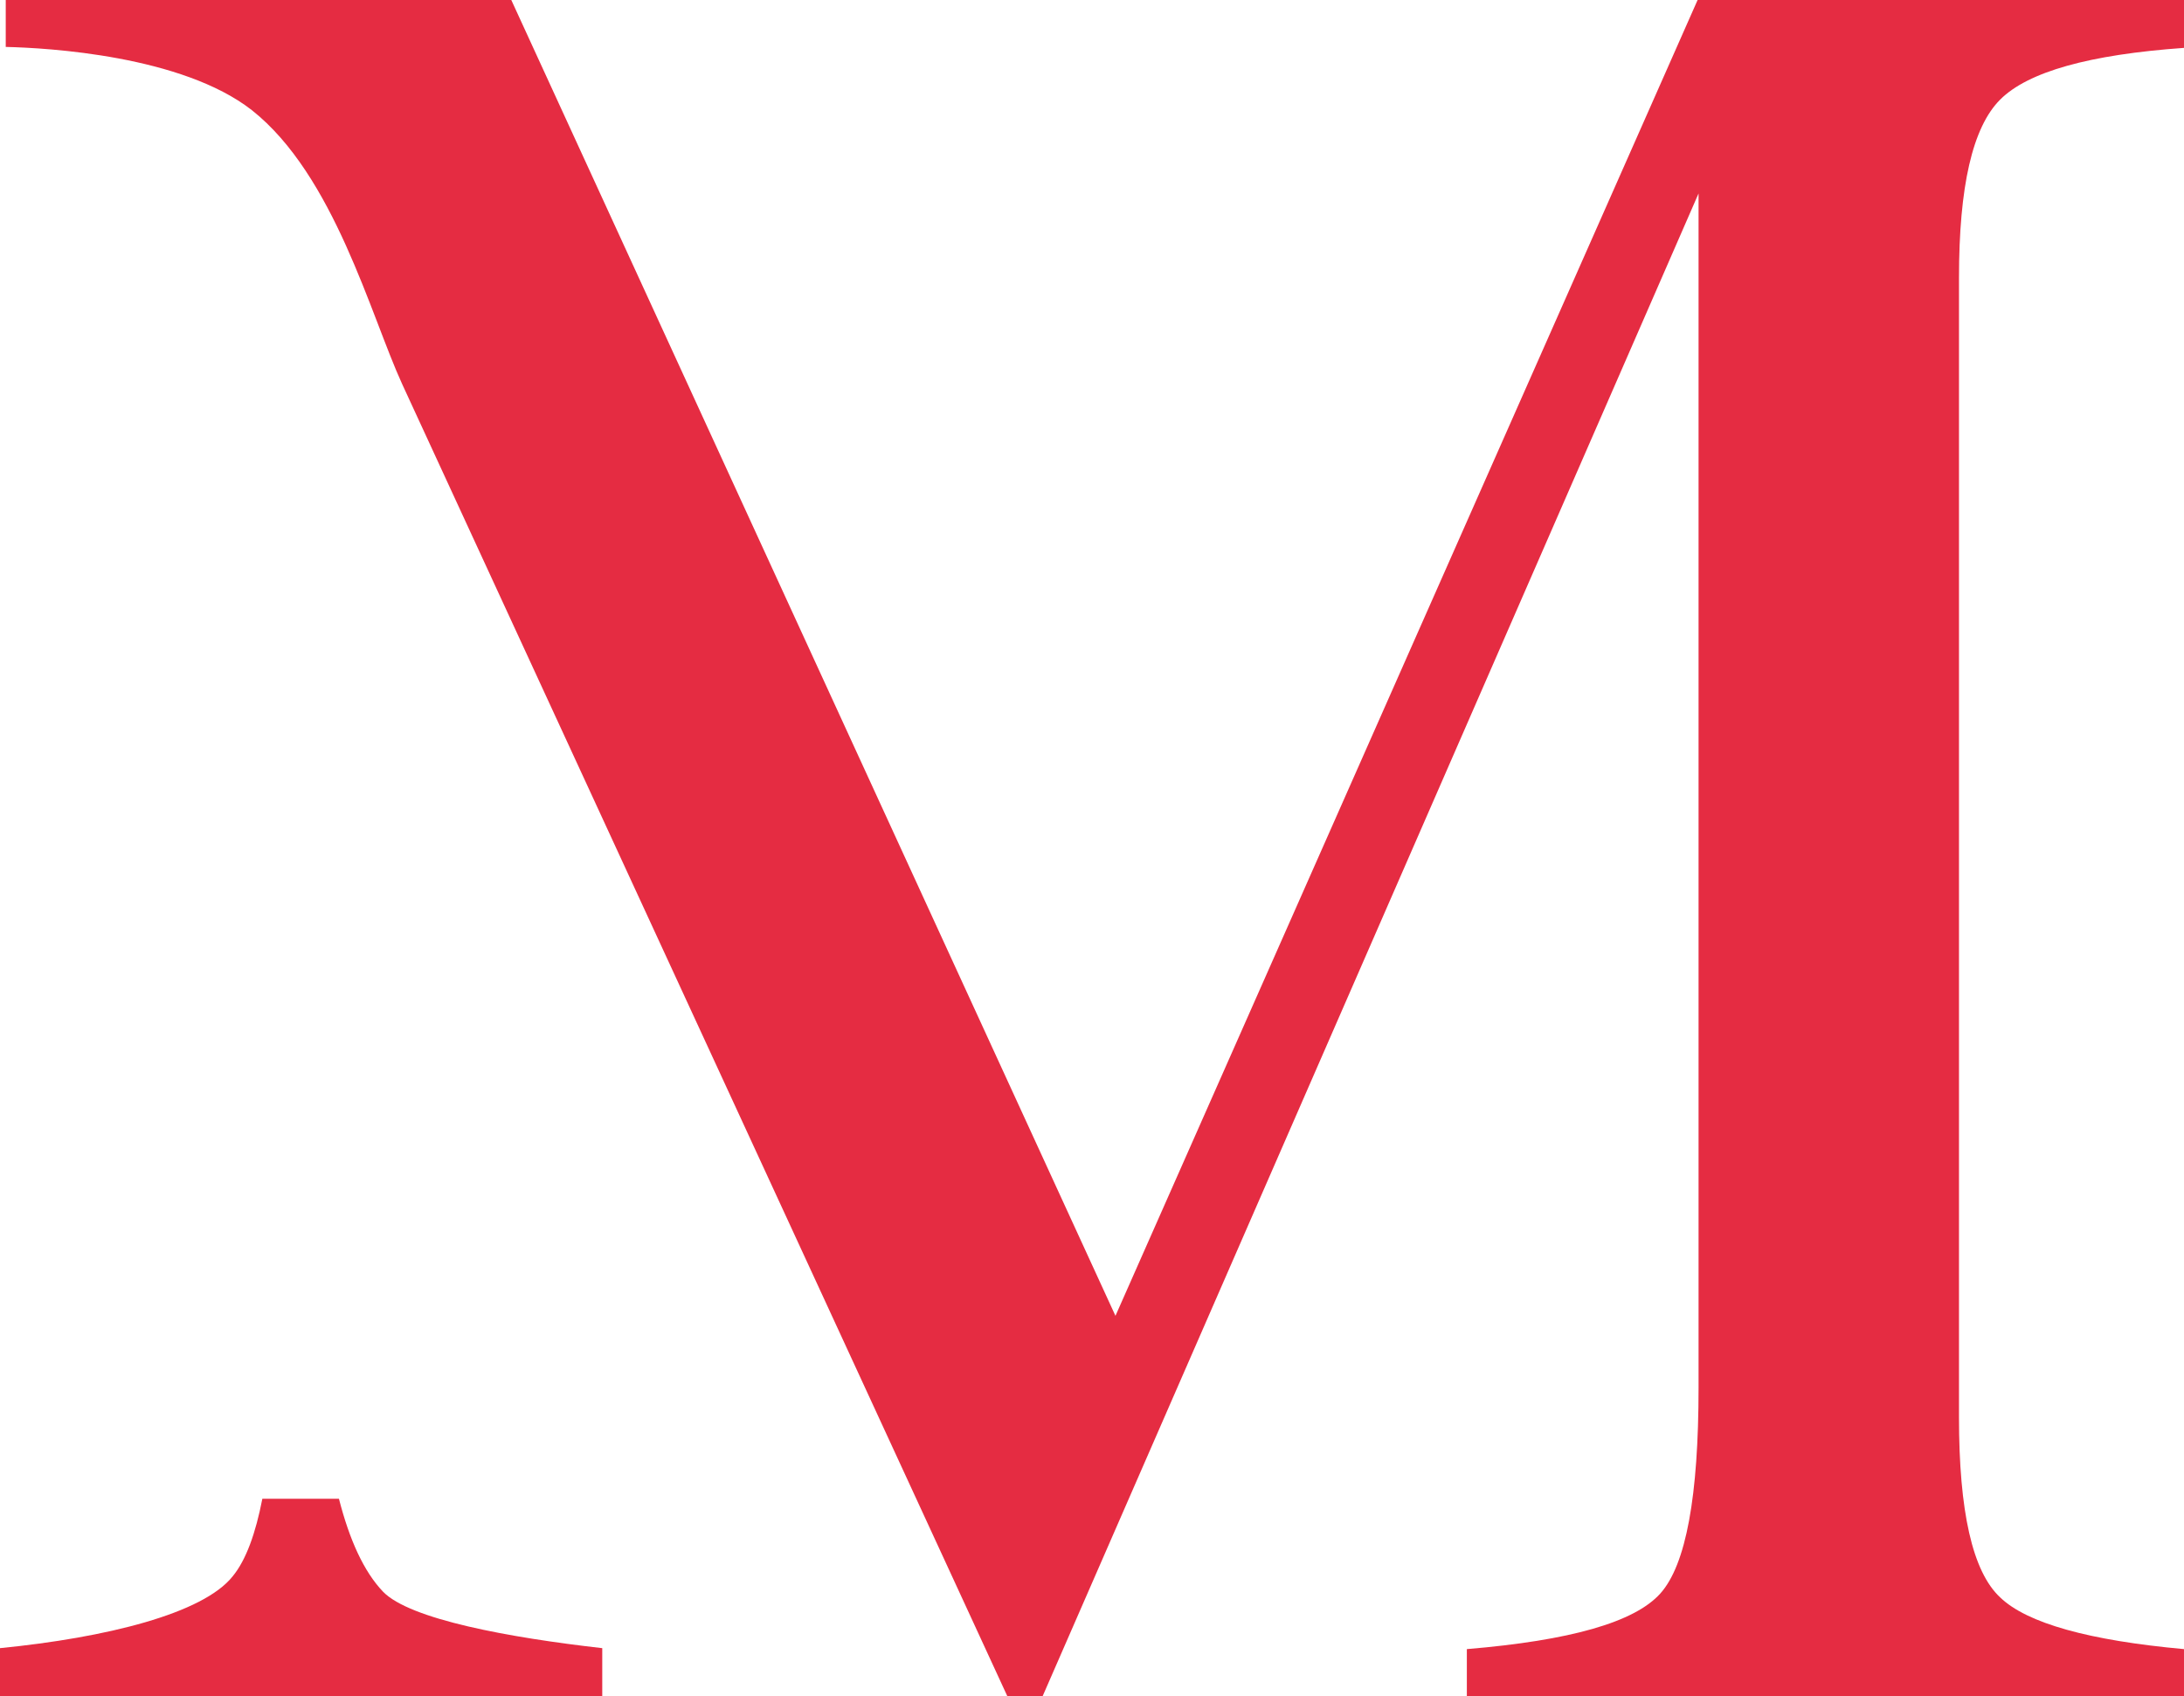 <?xml version="1.0" encoding="utf-8"?>
<!-- Generator: Adobe Illustrator 19.2.1, SVG Export Plug-In . SVG Version: 6.00 Build 0)  -->
<svg version="1.1" id="Layer_1" xmlns="http://www.w3.org/2000/svg" xmlns:xlink="http://www.w3.org/1999/xlink" x="0px" y="0px"
	 viewBox="0 0 228.1 177.1" style="enable-background:new 0 0 228.1 177.1;" xml:space="preserve">
<style type="text/css">
	.st0{clip-path:url(#SVGID_2_);fill:#E52C42;}
</style>
<g>
	<defs>
		<rect id="SVGID_1_" width="228.1" height="177.1"/>
	</defs>
	<clipPath id="SVGID_2_">
		<use xlink:href="#SVGID_1_"  style="overflow:visible;"/>
	</clipPath>
	<path class="st0" d="M116.5,137.4L53.4,0H0.6v4.9C5,5,19,5.8,26.3,11.5c8.6,6.8,12.4,21.4,15.7,28.6l63.2,137h3.7l68.5-156.9v124.7
		c0,11.3-1.3,18.5-4,21.5c-2.7,3-9.4,4.9-20.2,5.8v5h74.9v-5c-9.9-0.9-16.4-2.7-19.2-5.4c-2.9-2.7-4.3-9-4.3-18.8V29
		c0-9.5,1.4-15.7,4.3-18.6c2.9-2.9,9.3-4.7,19.2-5.4V0h-50.8L116.5,137.4z"/>
	<path class="st0" d="M24.3,164.6c-3.1,3.9-13.2,6.4-24.3,7.5v5h62.9v-5c-9.7-1.1-20.1-3-22.9-5.9c-2-2.1-3.5-5.4-4.6-9.7h-8
		C26.7,160.1,25.7,162.9,24.3,164.6"/>
</g>
</svg>
